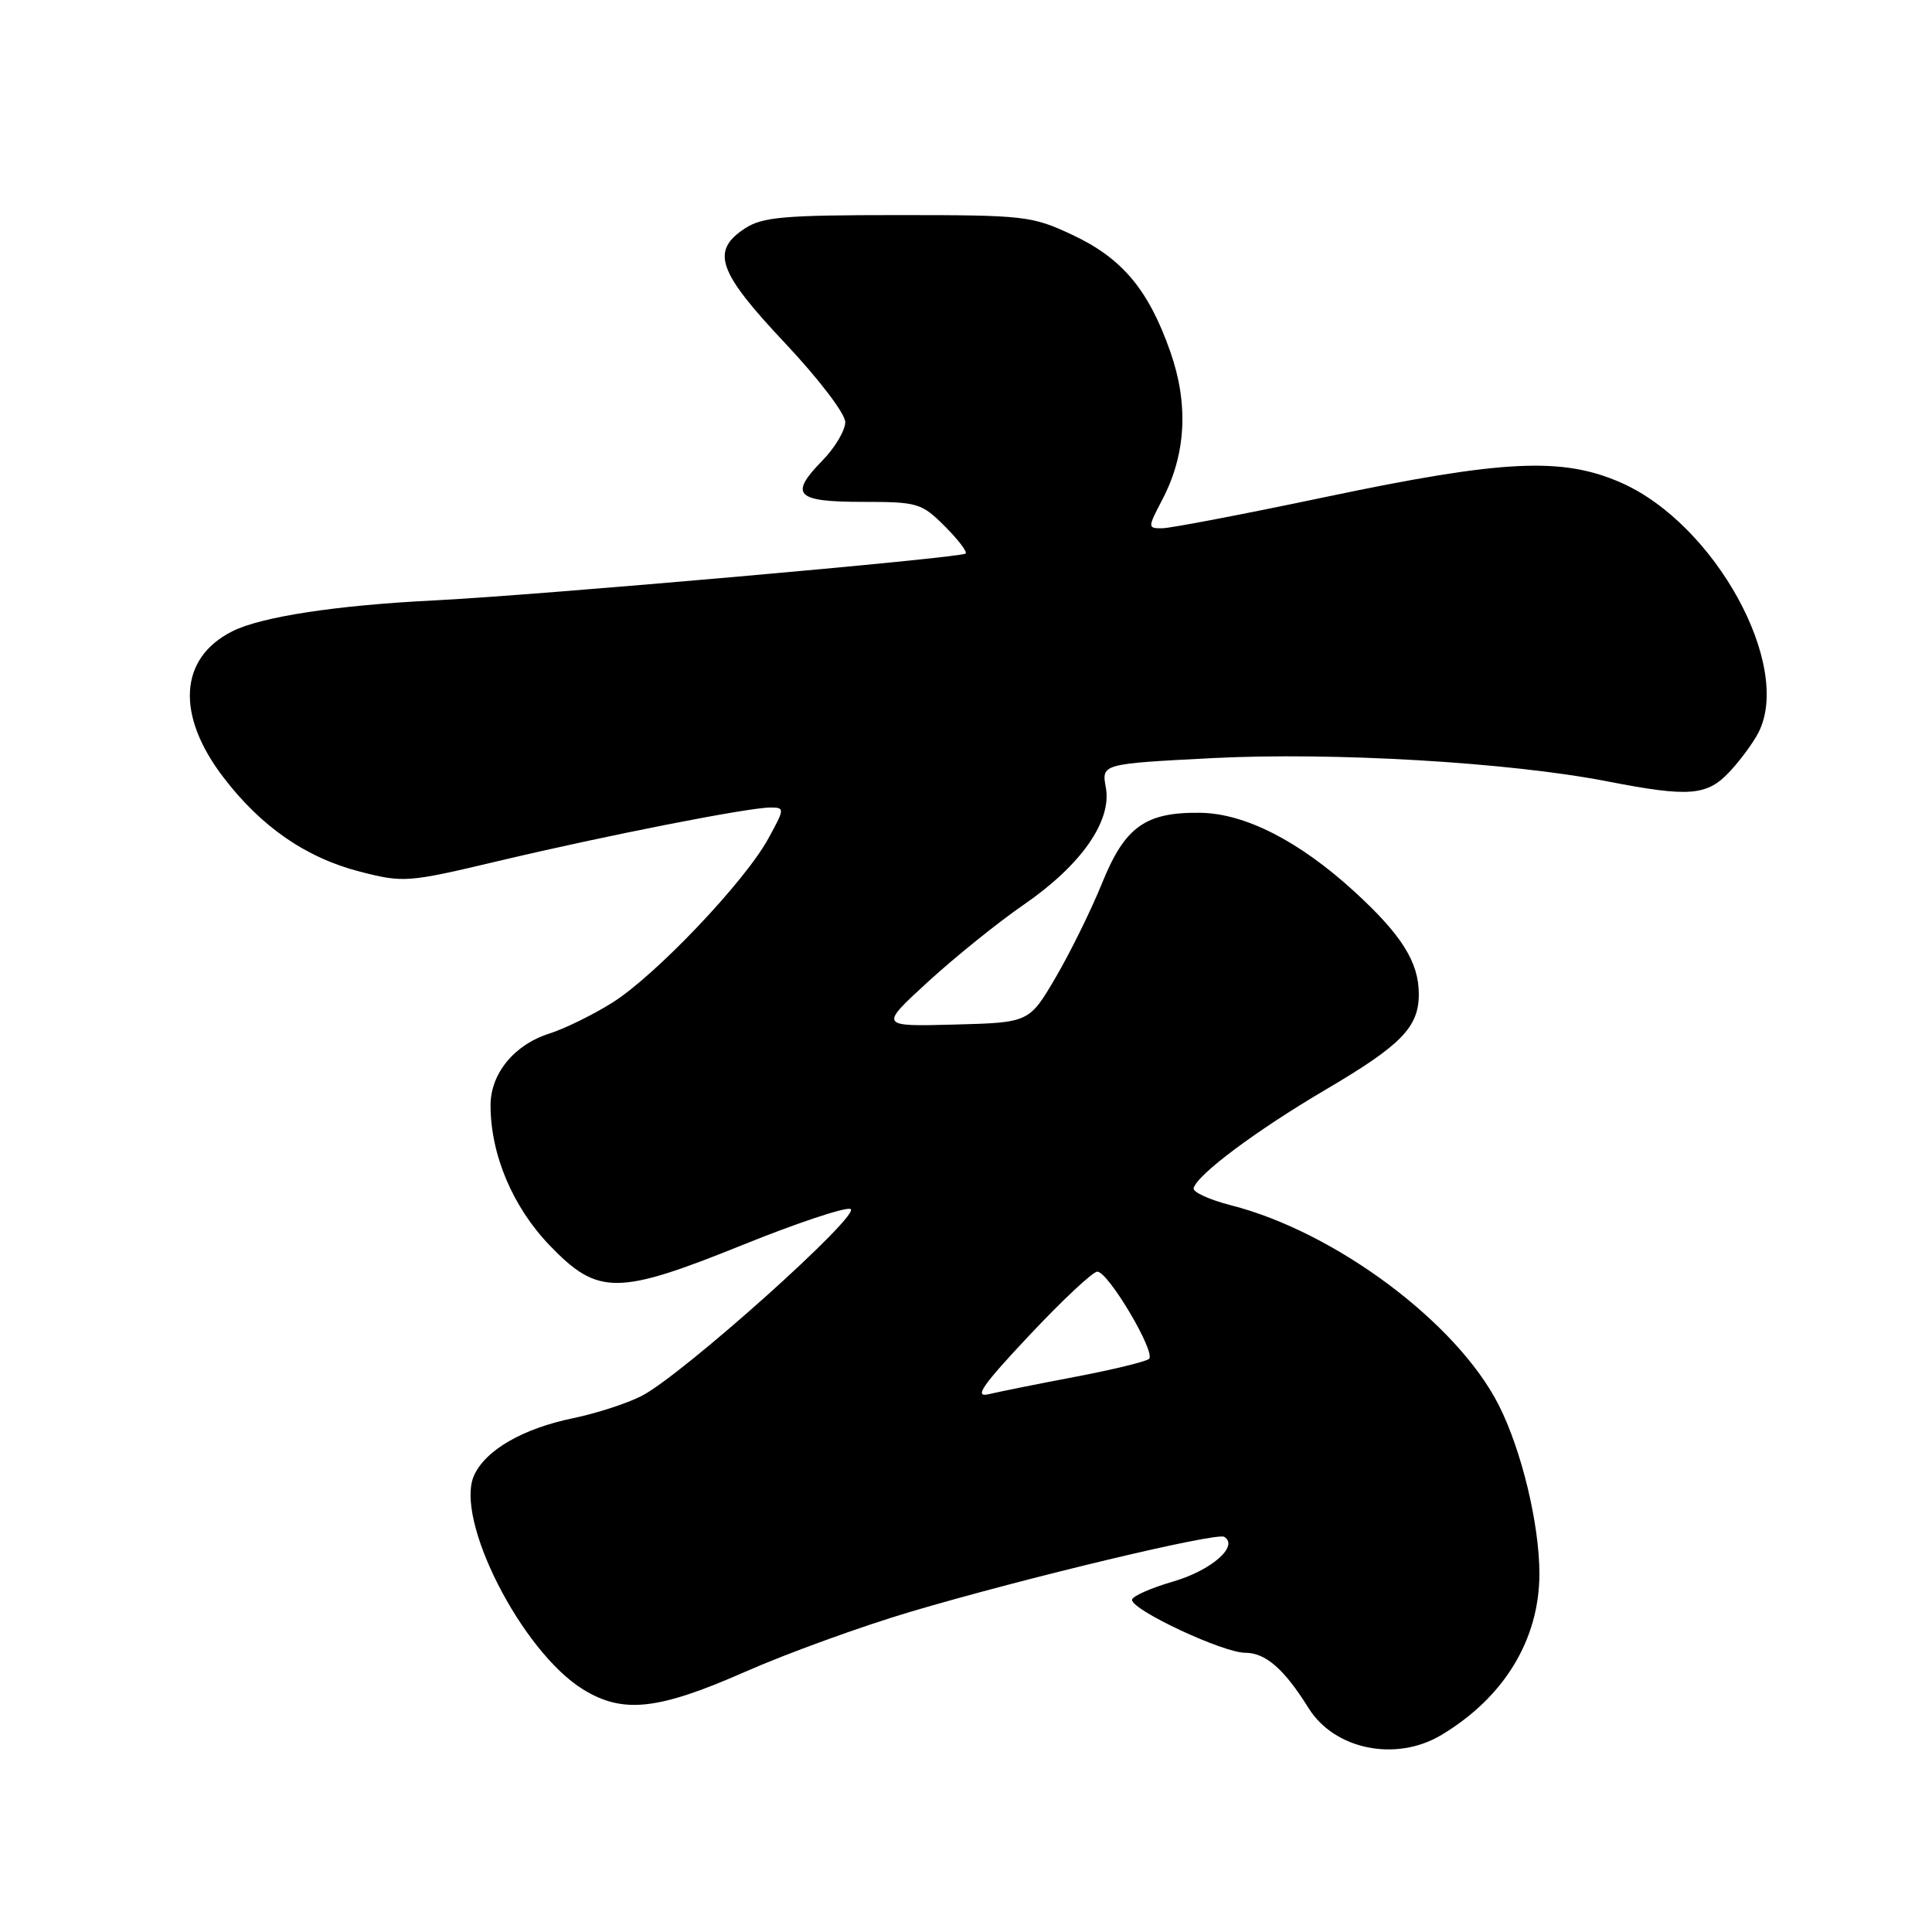 <?xml version="1.0" encoding="UTF-8" standalone="no"?>
<!DOCTYPE svg PUBLIC "-//W3C//DTD SVG 1.1//EN" "http://www.w3.org/Graphics/SVG/1.1/DTD/svg11.dtd" >
<svg xmlns="http://www.w3.org/2000/svg" xmlns:xlink="http://www.w3.org/1999/xlink" version="1.1" viewBox="0 0 256 256">
 <g >
 <path fill="currentColor"
d=" M 191.00 229.89 C 199.34 224.89 203.98 217.22 203.98 208.50 C 203.97 201.92 201.61 192.13 198.59 186.18 C 193.06 175.27 176.96 163.25 163.13 159.71 C 160.26 158.98 158.02 157.95 158.16 157.44 C 158.64 155.63 166.47 149.79 175.66 144.38 C 185.69 138.48 188.00 136.11 188.00 131.73 C 188.00 127.48 185.71 123.85 179.41 118.09 C 172.13 111.44 164.96 107.78 159.05 107.70 C 151.77 107.60 149.06 109.54 146.04 117.00 C 144.59 120.58 141.82 126.20 139.89 129.50 C 136.37 135.50 136.37 135.50 126.44 135.76 C 116.50 136.02 116.50 136.02 123.00 130.06 C 126.58 126.79 132.26 122.21 135.63 119.89 C 143.24 114.66 147.34 108.81 146.53 104.36 C 145.95 101.21 145.95 101.21 160.72 100.45 C 176.70 99.64 200.04 101.01 213.00 103.54 C 223.85 105.65 226.19 105.46 229.19 102.25 C 230.60 100.74 232.31 98.42 232.99 97.10 C 237.57 88.23 227.24 69.42 214.78 63.95 C 206.98 60.53 199.19 60.91 175.71 65.84 C 164.83 68.13 155.05 70.00 153.98 70.00 C 152.06 70.00 152.06 69.94 154.05 66.13 C 157.16 60.16 157.51 53.53 155.07 46.60 C 152.19 38.39 148.70 34.22 142.11 31.13 C 136.72 28.60 135.81 28.50 118.95 28.50 C 103.84 28.50 101.03 28.75 98.70 30.27 C 94.15 33.26 95.10 35.99 104.00 45.44 C 108.50 50.22 112.00 54.81 112.00 55.93 C 112.00 57.03 110.63 59.34 108.95 61.05 C 104.53 65.57 105.44 66.50 114.32 66.50 C 121.59 66.50 122.11 66.66 125.18 69.72 C 126.95 71.49 128.20 73.12 127.95 73.35 C 127.33 73.93 70.98 78.90 57.50 79.56 C 44.54 80.20 34.57 81.73 30.76 83.66 C 23.74 87.21 23.28 94.71 29.58 102.97 C 34.60 109.56 40.56 113.67 47.74 115.51 C 53.49 116.98 54.03 116.94 66.08 114.08 C 80.24 110.72 99.15 107.00 102.08 107.00 C 104.00 107.00 104.00 107.12 101.78 111.16 C 98.66 116.85 86.87 129.24 81.18 132.83 C 78.61 134.45 74.82 136.31 72.77 136.96 C 68.14 138.43 65.00 142.26 65.00 146.45 C 65.00 152.99 67.94 159.95 72.87 165.06 C 79.24 171.67 81.83 171.65 98.48 164.93 C 105.38 162.14 111.76 160.00 112.66 160.18 C 114.58 160.56 90.45 182.19 85.00 184.98 C 83.08 185.96 79.01 187.28 75.97 187.91 C 69.28 189.29 64.35 192.13 62.82 195.49 C 60.19 201.28 69.11 218.82 77.25 223.85 C 82.54 227.11 87.17 226.61 98.74 221.52 C 104.34 219.05 114.23 215.47 120.71 213.55 C 135.93 209.05 161.21 203.01 162.22 203.64 C 164.20 204.86 160.52 208.08 155.48 209.55 C 152.46 210.43 150.00 211.52 150.00 211.99 C 150.00 213.36 162.06 219.00 164.99 219.00 C 167.70 219.00 170.17 221.16 173.39 226.33 C 176.82 231.84 184.99 233.50 191.00 229.89 Z  M 136.41 176.92 C 140.76 172.29 144.80 168.50 145.40 168.50 C 146.85 168.50 153.20 179.22 152.25 180.06 C 151.84 180.42 147.45 181.49 142.50 182.43 C 137.55 183.37 132.38 184.41 131.00 184.74 C 129.02 185.21 130.13 183.60 136.41 176.92 Z "/>
</g>
</svg>